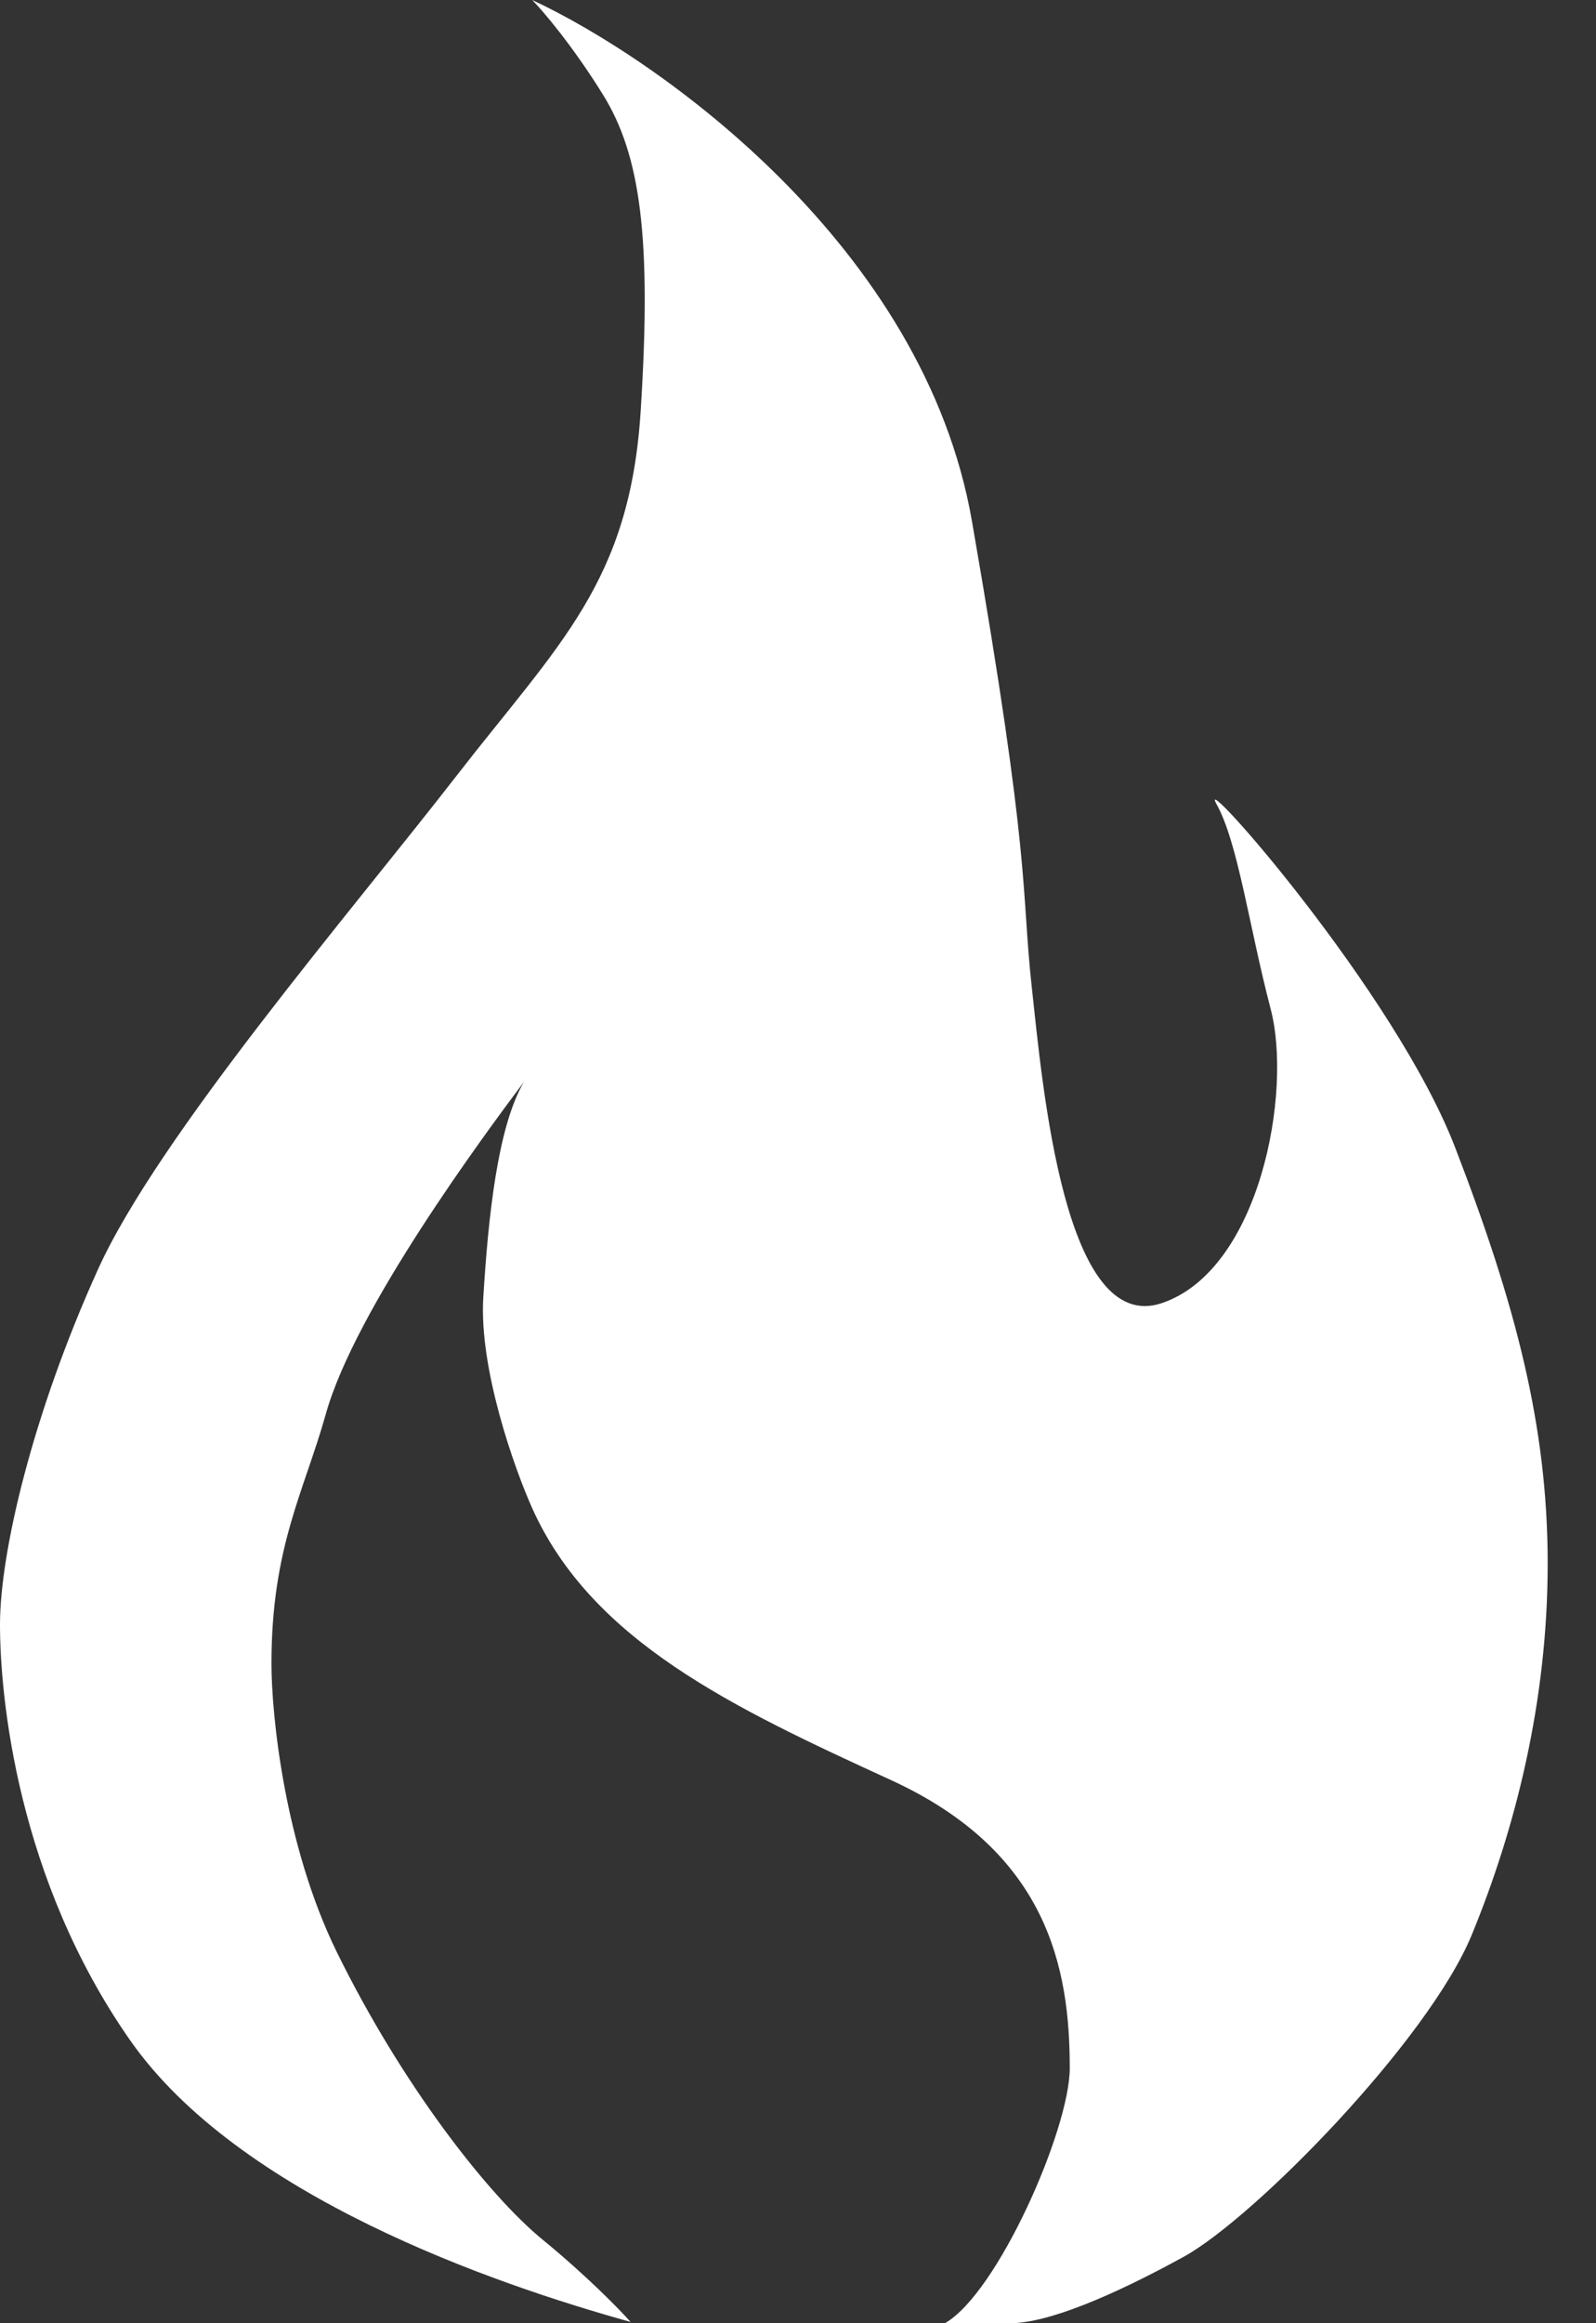 <svg width="11" height="16" viewBox="0 0 11 16" fill="none" xmlns="http://www.w3.org/2000/svg">
    <rect x="0" y="0" width="11" height="16" fill="#333333" stroke="none"/>
    <path d="M0.898 14.053C0.118 12.939 0 11.685 0 11.188C0 10.692 0.225 9.737 0.674 8.745C1.088 7.828 2.433 6.263 3.144 5.346C3.855 4.43 4.342 4.01 4.416 2.826C4.491 1.642 4.416 1.069 4.154 0.649C3.945 0.313 3.743 0.076 3.668 0C4.541 0.407 6.37 1.695 6.699 3.59C7.111 5.957 7.036 6.11 7.111 6.797C7.186 7.484 7.336 9.203 8.009 8.974C8.683 8.745 8.908 7.523 8.758 6.95C8.608 6.377 8.533 5.804 8.384 5.537C8.234 5.27 9.619 6.835 10.03 7.905C10.442 8.974 10.667 9.814 10.667 10.768C10.667 11.723 10.442 12.601 10.143 13.327C9.843 14.053 8.646 15.274 8.159 15.542C7.673 15.809 7.223 16 6.961 16H6.512C6.874 15.796 7.373 14.664 7.373 14.243C7.373 13.556 7.223 12.754 6.138 12.258C5.053 11.761 4.08 11.303 3.668 10.387C3.543 10.107 3.301 9.424 3.331 8.936C3.365 8.379 3.43 7.759 3.611 7.451C3.337 7.816 2.448 9.016 2.246 9.737C2.096 10.272 1.871 10.654 1.871 11.456C1.871 11.812 1.961 12.708 2.32 13.441C2.77 14.358 3.368 15.122 3.743 15.427C4.042 15.672 4.27 15.905 4.346 15.991C3.397 15.728 1.647 15.122 0.898 14.053Z" fill="white"/>
</svg>
